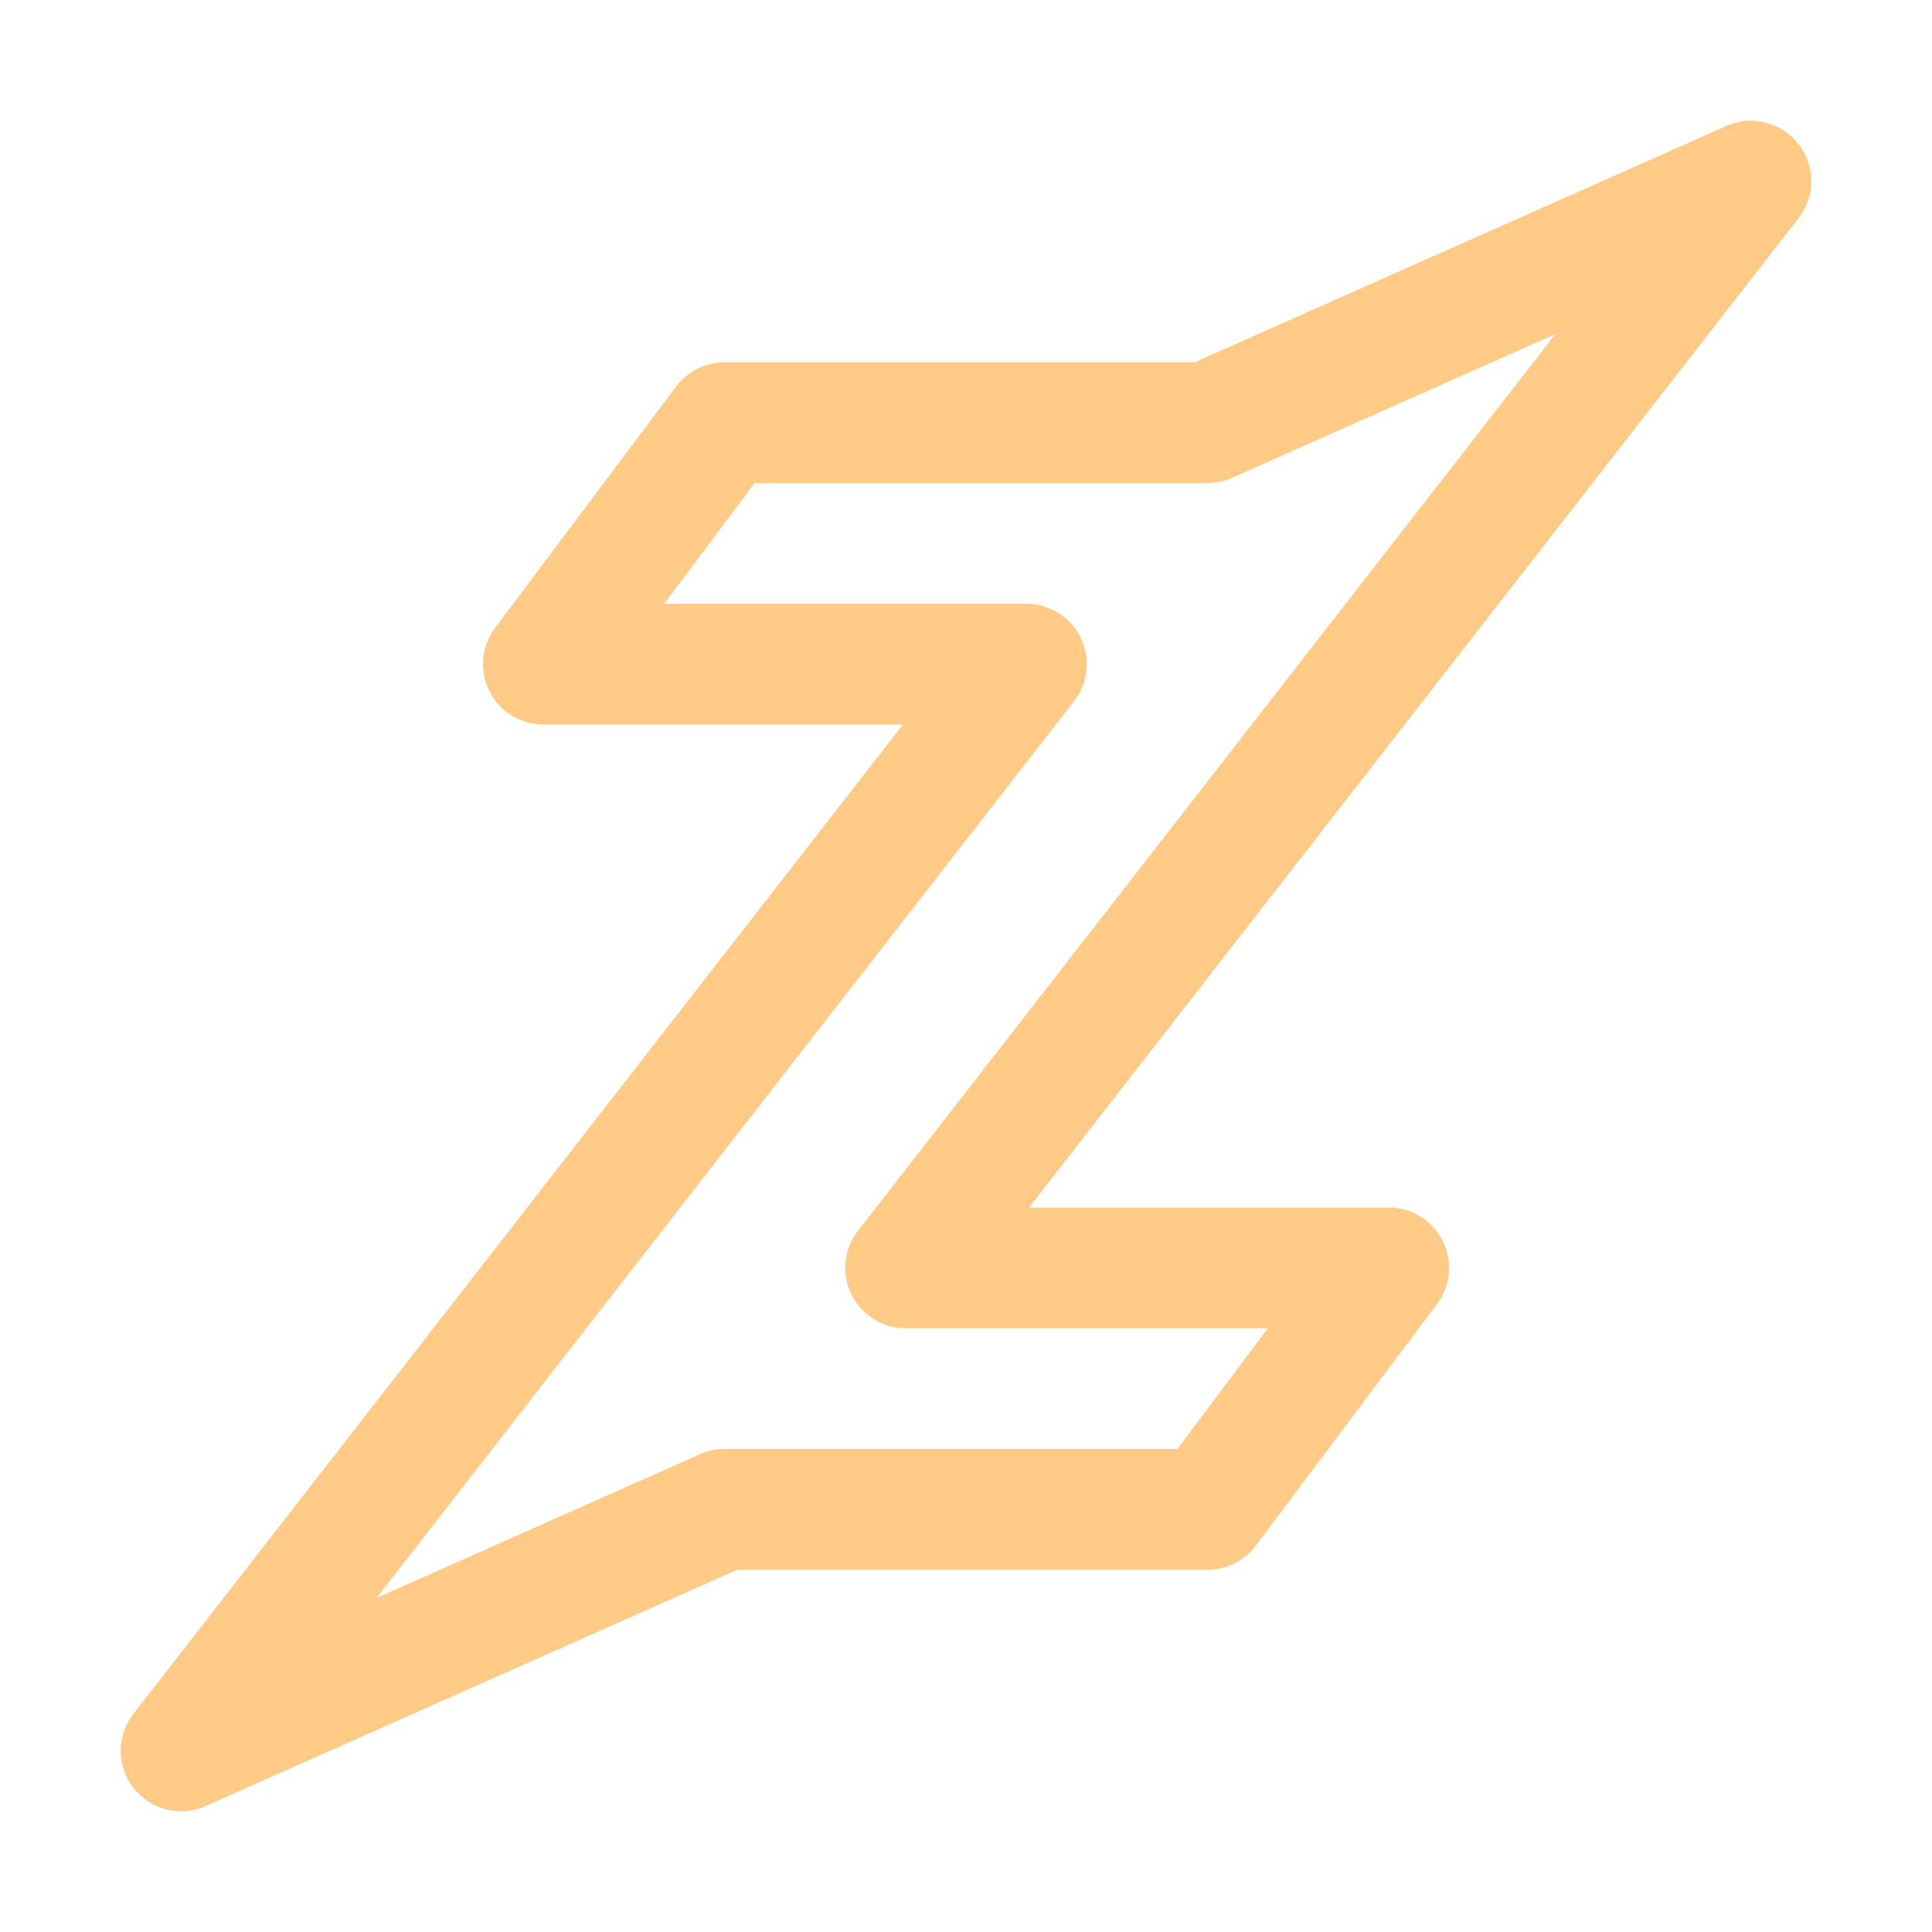 <svg xmlns="http://www.w3.org/2000/svg" width="16" height="16"><path fill="none" fill-rule="evenodd" stroke="#FFCA85" stroke-linecap="round" stroke-linejoin="round" d="M10 3.5H6l-1.5 2h4l-7 9 4.5-2h4l1.5-2h-4l7-9z"/></svg>